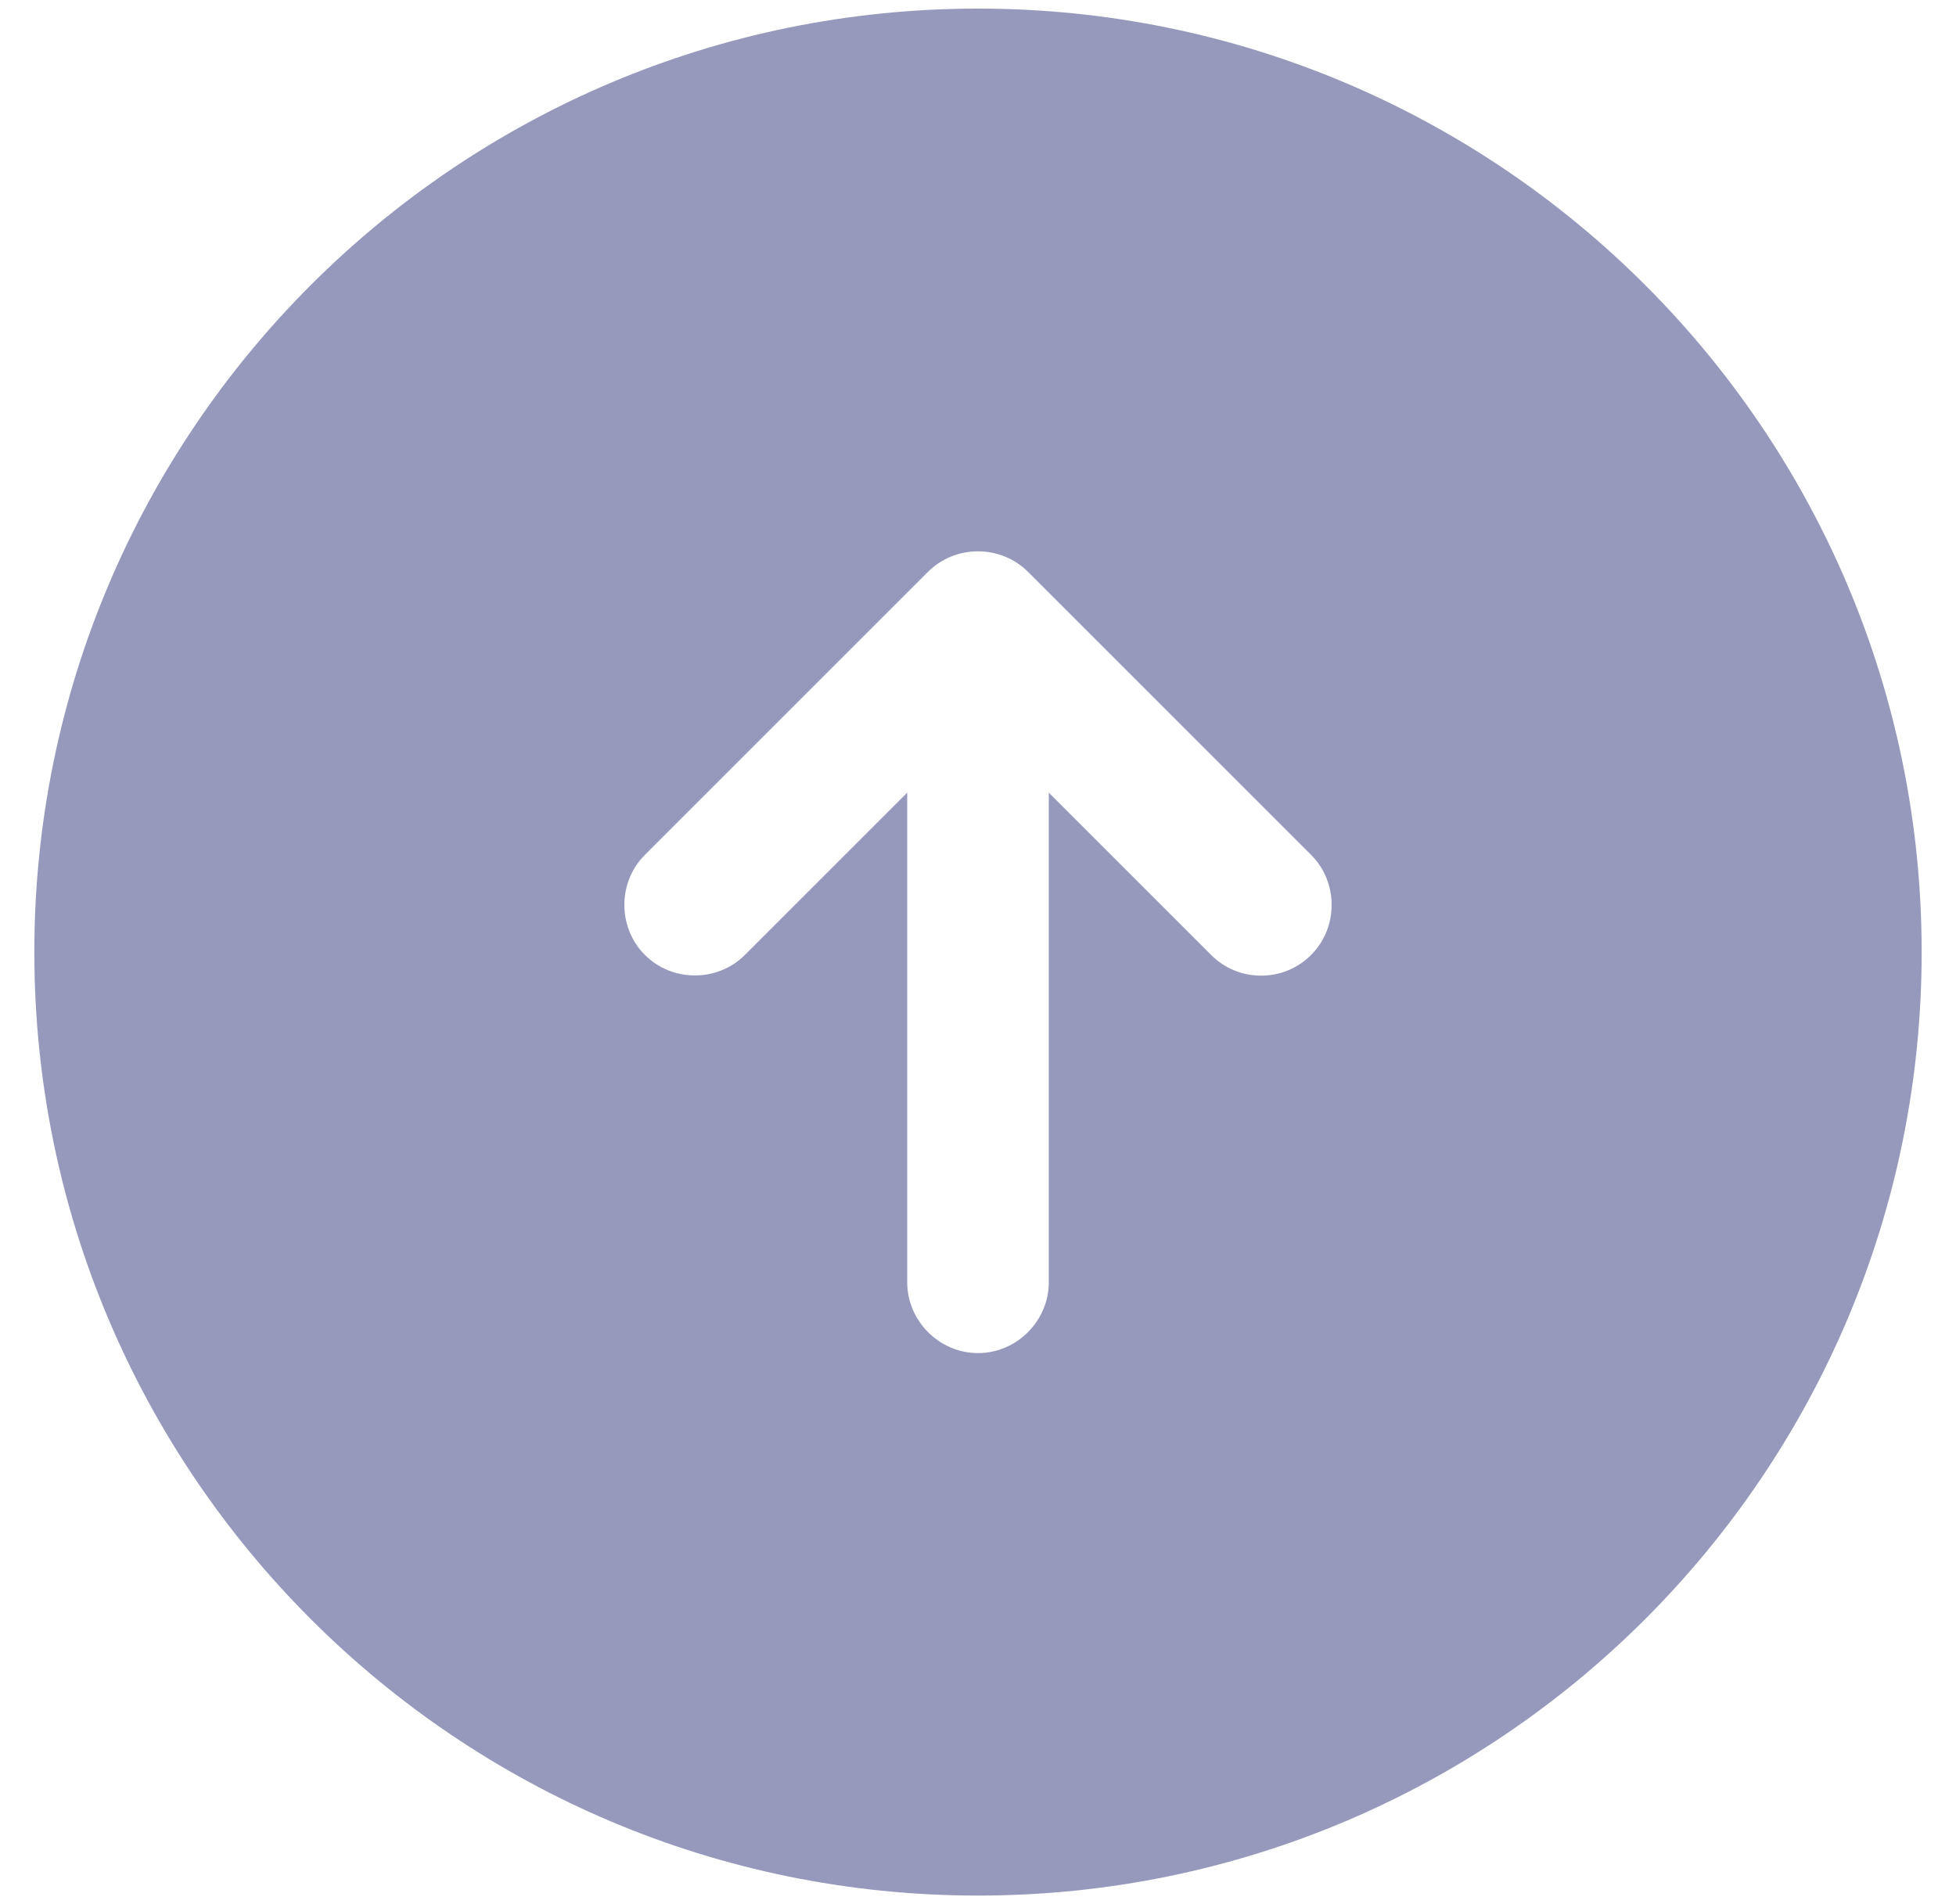 <svg xmlns="http://www.w3.org/2000/svg" width="38" height="37" viewBox="0 0 38 37" fill="none">
<path d="M19 0.167C8.88 0.167 0.667 8.38 0.667 18.5C0.667 28.62 8.88 36.833 19 36.833C29.12 36.833 37.333 28.62 37.333 18.5C37.333 8.38 29.12 0.167 19 0.167ZM25.472 18.555C25.197 18.83 24.848 18.958 24.5 18.958C24.152 18.958 23.803 18.83 23.528 18.555L20.375 15.402V24.917C20.375 25.668 19.752 26.292 19 26.292C18.248 26.292 17.625 25.668 17.625 24.917V15.402L14.472 18.555C13.94 19.087 13.06 19.087 12.528 18.555C11.997 18.023 11.997 17.143 12.528 16.612L18.028 11.112C18.56 10.58 19.44 10.58 19.972 11.112L25.472 16.612C26.003 17.143 26.003 18.023 25.472 18.555Z" fill="#9699BC"/>
</svg>